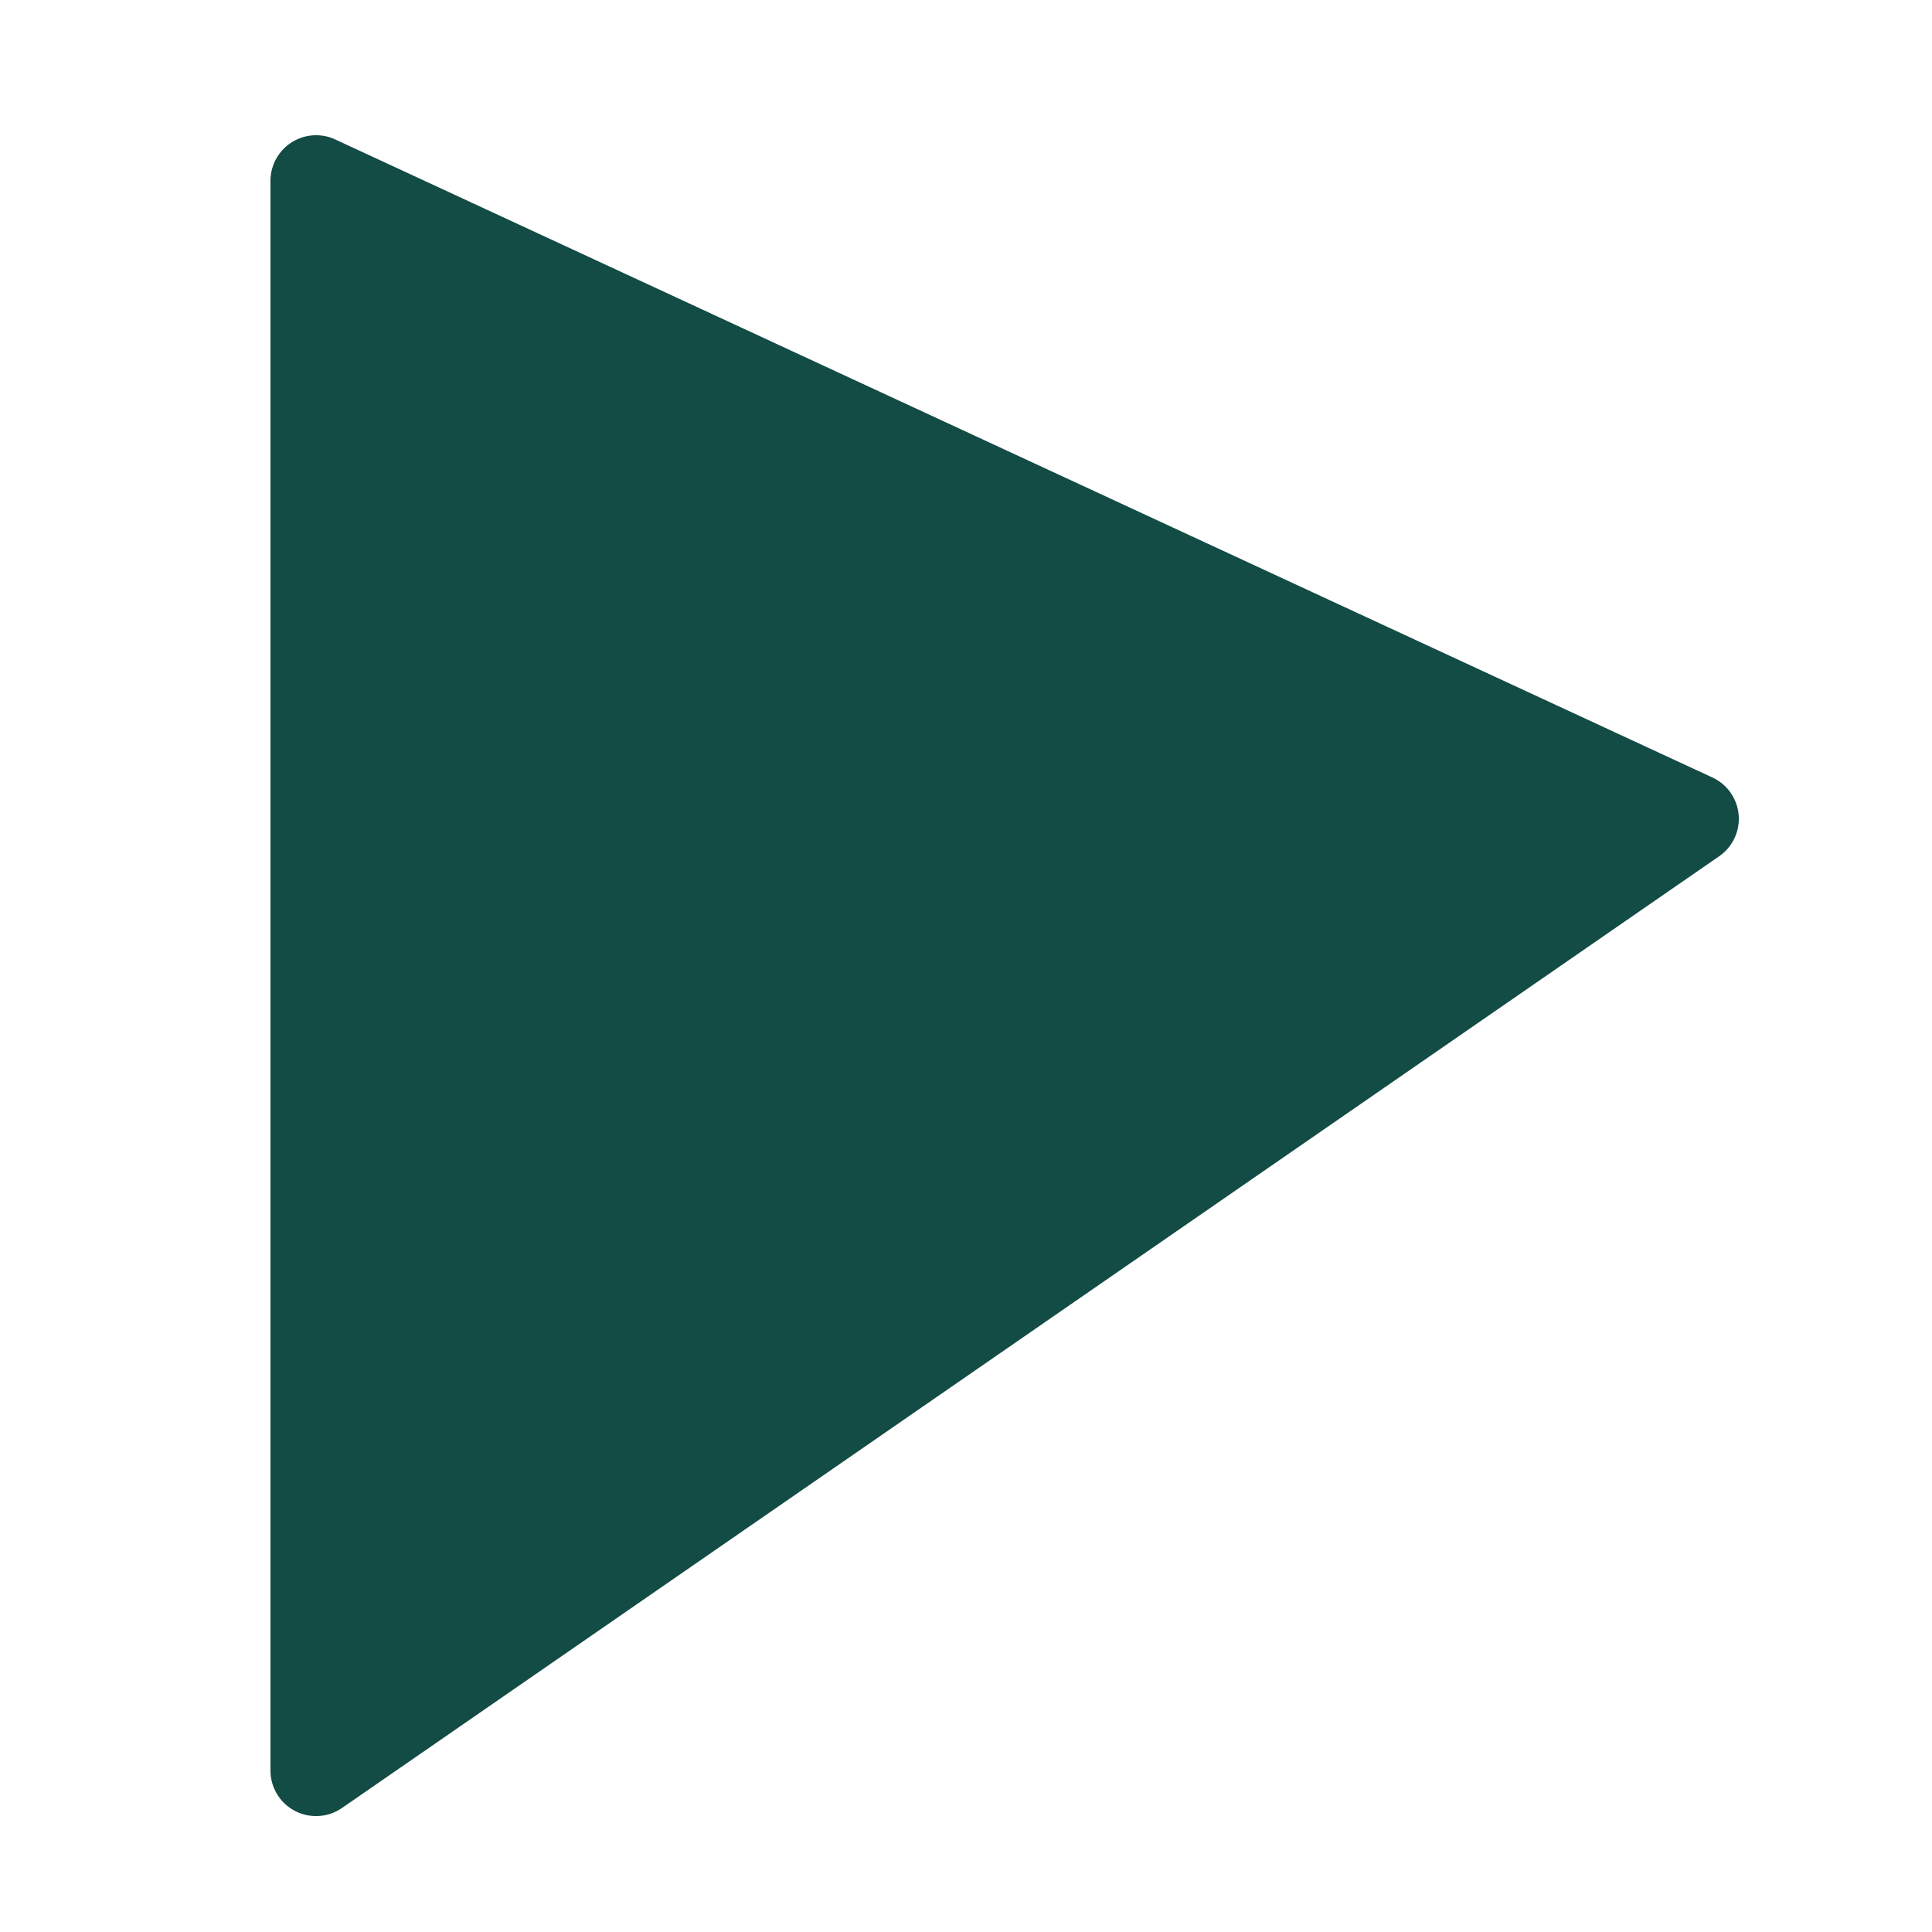 <svg xmlns="http://www.w3.org/2000/svg" width="100" height="100"><path fill="#134B45" fill-rule="evenodd" d="M16.359 94A2.358 2.358 0 0 1 14 91.642V9.357a2.362 2.362 0 0 1 3.35-2.14l71.283 33.025a2.356 2.356 0 0 1 .35 4.078L17.7 93.582a2.356 2.356 0 0 1-1.341.418z"/></svg>